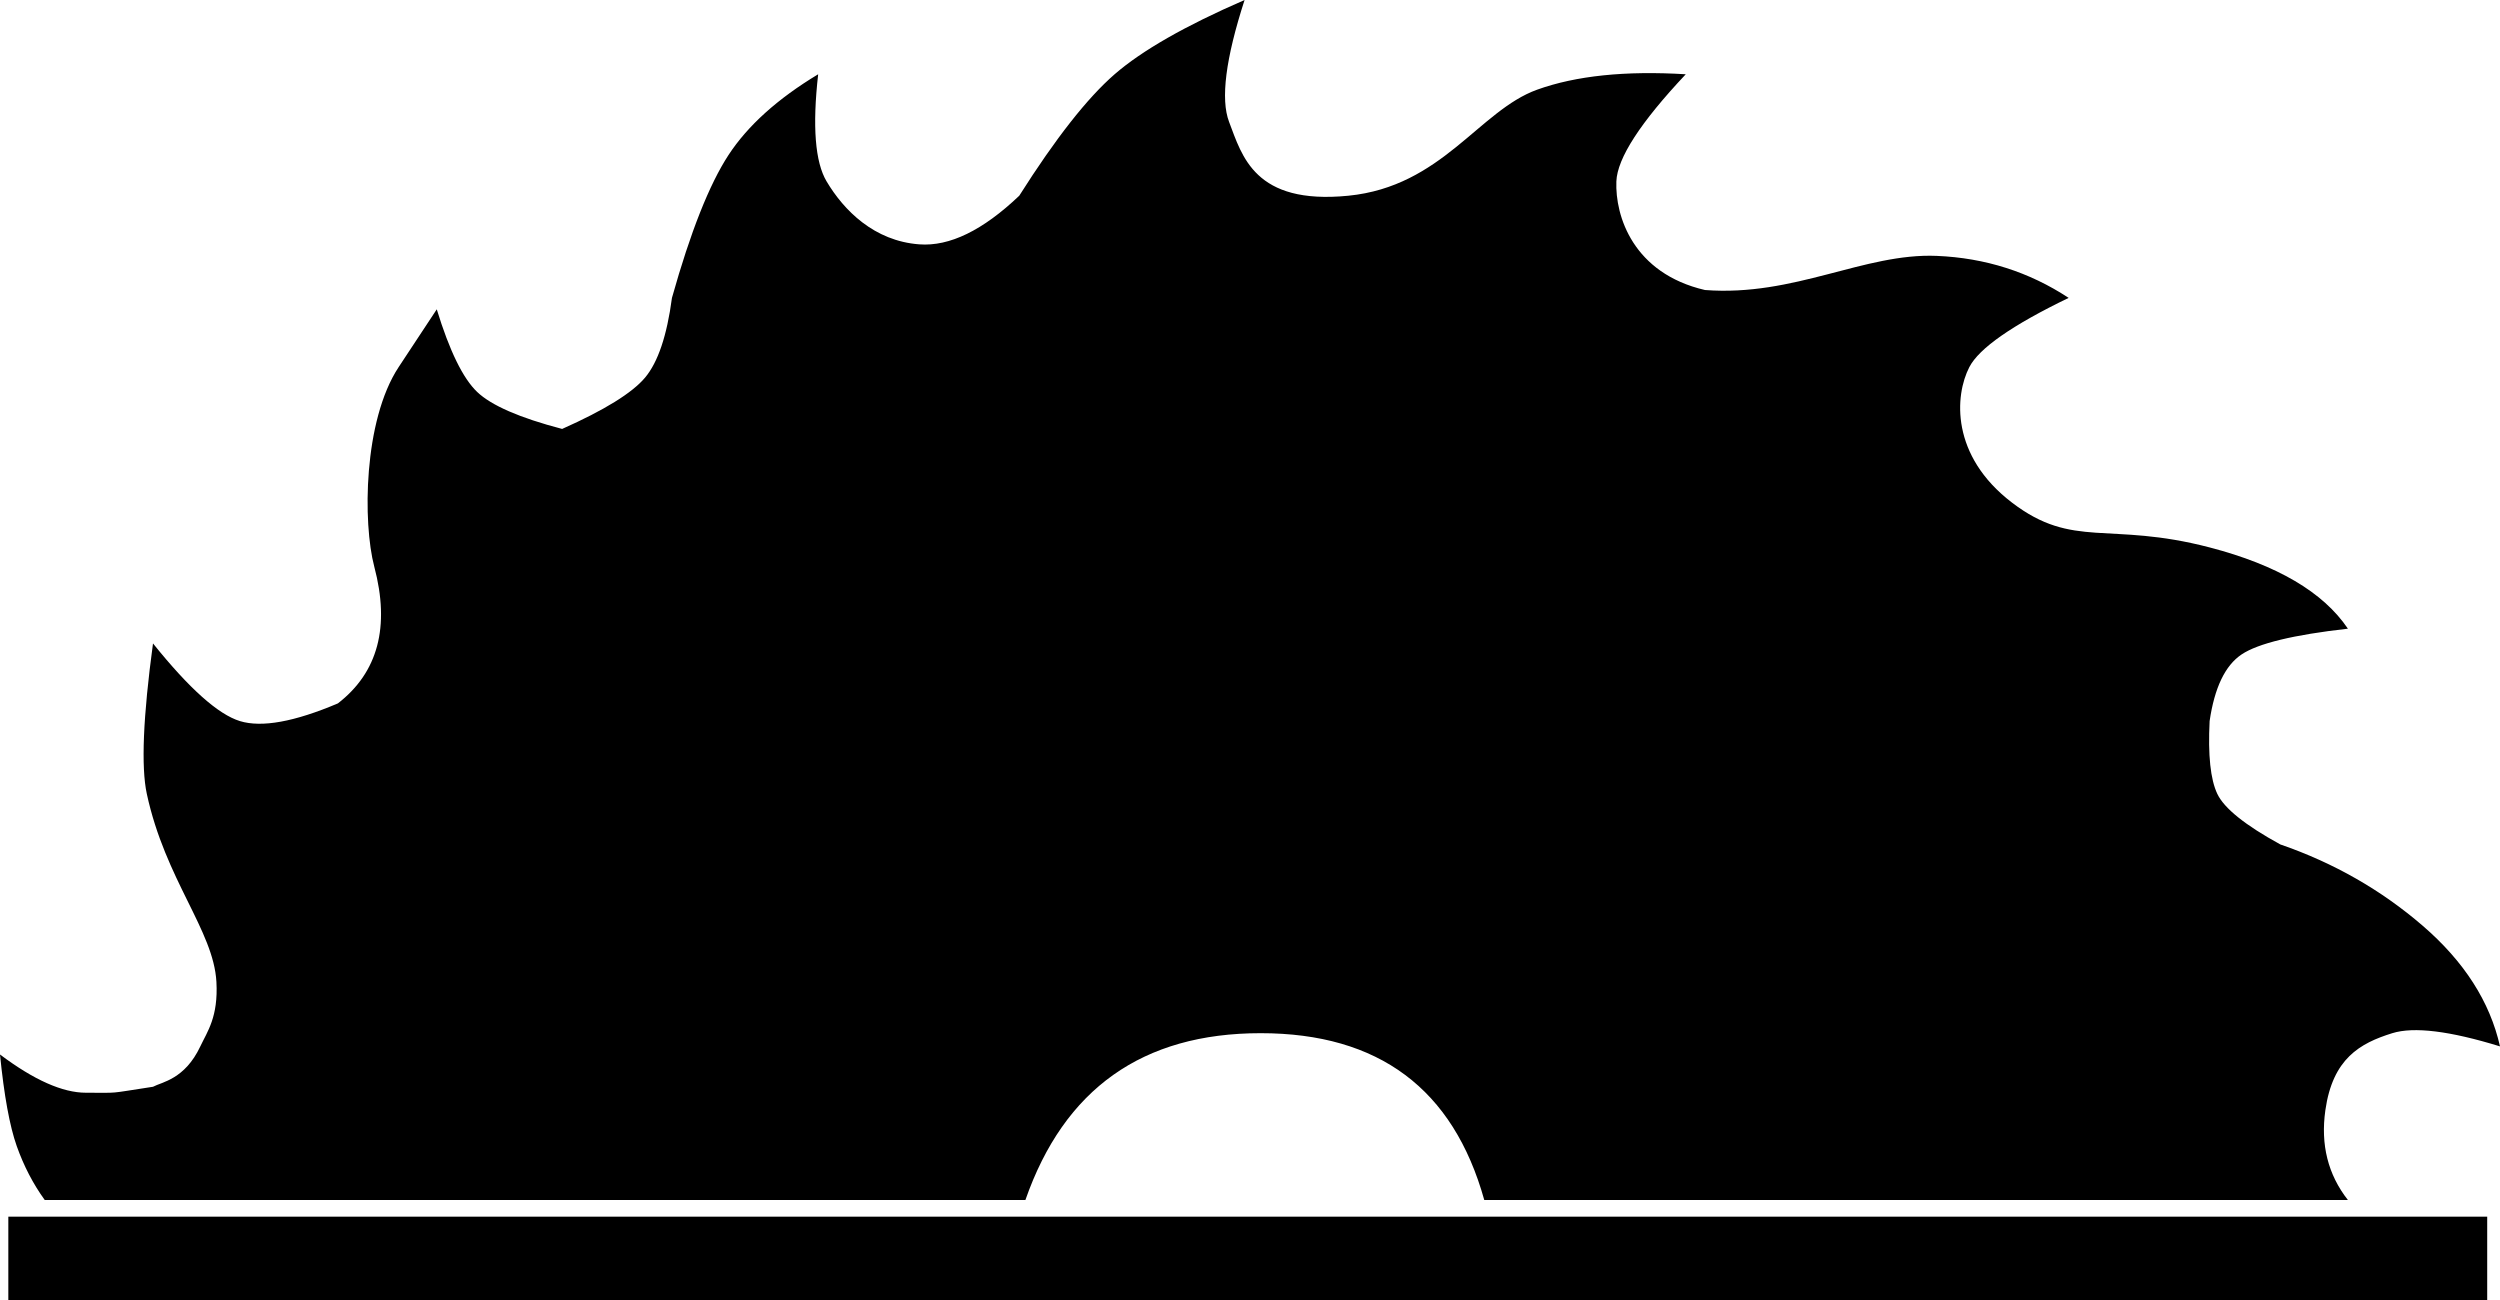 <?xml version="1.0" encoding="UTF-8"?>
<svg width="150px" height="78px" viewBox="0 0 150 78" version="1.1" xmlns="http://www.w3.org/2000/svg" xmlns:xlink="http://www.w3.org/1999/xlink">
    <!-- Generator: Sketch 52.6 (67491) - http://www.bohemiancoding.com/sketch -->
    <title>saw_icon</title>
    <desc>Created with Sketch.</desc>
    <g id="Page-1" stroke="none" stroke-width="1" fill="none" fill-rule="evenodd">
        <g id="milling" transform="translate(-172, -450)">
            <g id="saw" transform="translate(145, 413)">
                <g id="saw_icon" transform="translate(27, 37)">
                    <path d="M3,75.5 L146.732,75.5" id="Line" stroke="#000000" stroke-width="5" stroke-linecap="square"></path>
                    <path d="M2.684,72 C1.988,71.038 1.428,69.96 1.004,68.765 C0.581,67.569 0.246,65.737 0,63.269 C2.034,64.799 3.754,65.564 5.158,65.564 C7.264,65.564 6.355,65.636 9.18,65.206 C9.711,64.919 11.084,64.767 12.019,62.783 C12.44,61.889 13.101,61.02 12.985,58.912 C12.816,55.834 9.921,52.786 8.809,47.633 C8.46,46.017 8.584,43.008 9.18,38.606 C11.352,41.312 13.091,42.865 14.397,43.266 C15.702,43.666 17.661,43.312 20.273,42.204 C22.681,40.343 23.41,37.609 22.457,34.003 C21.764,31.376 21.801,25.242 23.918,22.027 C24.577,21.026 25.34,19.87 26.206,18.559 C26.969,21.05 27.777,22.703 28.629,23.516 C29.482,24.33 31.182,25.069 33.728,25.736 C36.273,24.603 37.933,23.576 38.707,22.653 C39.48,21.73 40.017,20.137 40.317,17.873 C41.426,13.923 42.557,11.066 43.711,9.3 C44.866,7.535 46.659,5.92 49.09,4.456 C48.737,7.582 48.906,9.724 49.595,10.883 C50.629,12.621 52.444,14.459 55.16,14.661 C56.971,14.796 58.97,13.824 61.155,11.744 C63.33,8.31 65.238,5.88 66.877,4.456 C68.516,3.033 71.115,1.547 74.675,0 C73.536,3.516 73.226,5.954 73.745,7.314 C74.524,9.355 75.268,12.301 80.897,11.744 C86.526,11.187 88.742,6.635 92.23,5.38 C94.555,4.543 97.527,4.235 101.146,4.456 C98.423,7.349 97.036,9.491 96.982,10.883 C96.903,12.97 97.991,16.399 102.298,17.401 C107.665,17.813 111.85,15.172 116.205,15.353 C119.108,15.474 121.746,16.314 124.119,17.873 C120.731,19.511 118.745,20.895 118.16,22.027 C117.283,23.725 117.025,27.334 120.716,30.154 C124.408,32.975 126.502,31.261 132.577,32.845 C136.627,33.901 139.393,35.526 140.874,37.721 C137.613,38.089 135.488,38.604 134.499,39.264 C133.511,39.924 132.87,41.258 132.577,43.266 C132.474,45.309 132.627,46.765 133.039,47.633 C133.45,48.5 134.71,49.512 136.821,50.667 C140.025,51.772 142.871,53.398 145.36,55.543 C147.849,57.688 149.396,60.101 150,62.783 C146.982,61.853 144.828,61.589 143.536,61.991 C141.599,62.594 139.963,63.511 139.522,66.611 C139.228,68.677 139.678,70.474 140.874,72 L89.056,72 C87.194,65.327 82.722,61.991 75.639,61.991 C68.557,61.991 63.852,65.327 61.524,72 L2.684,72 Z" id="Path" fill="#000000"></path>
                </g>
            </g>
        </g>
    </g>
</svg>